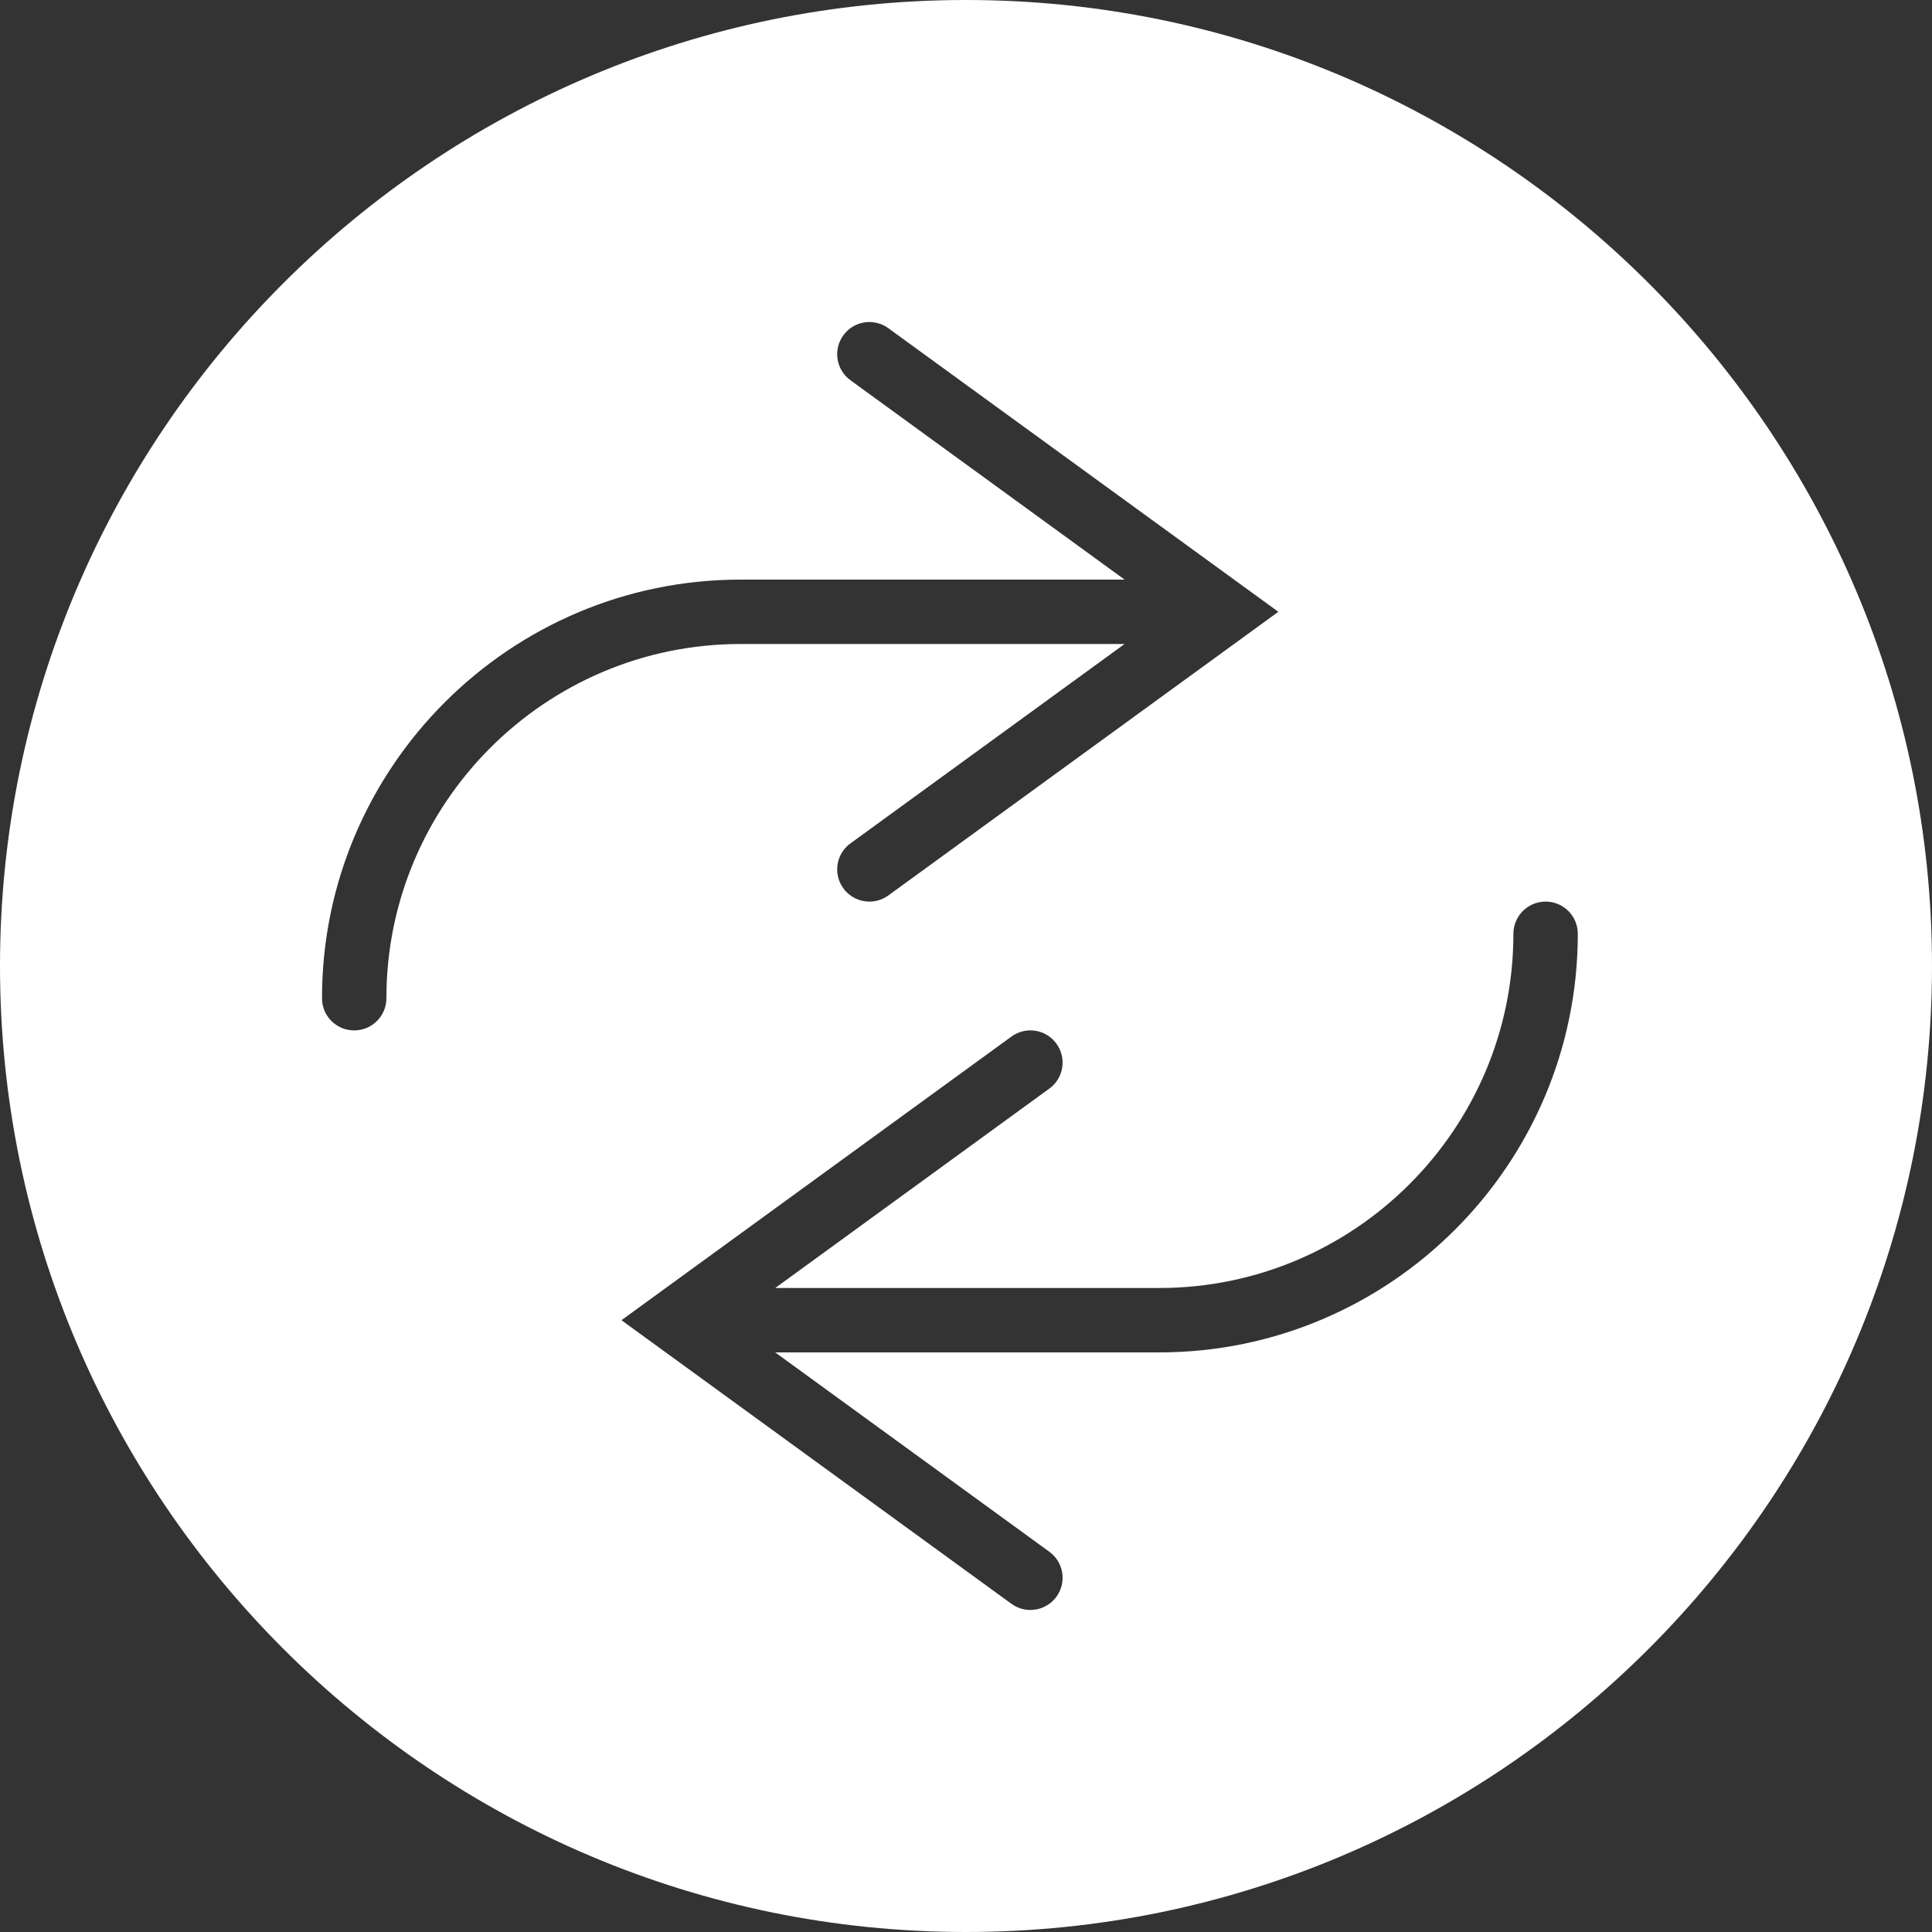 <?xml version="1.0" encoding="iso-8859-1"?>
<!-- Generator: Adobe Illustrator 19.0.0, SVG Export Plug-In . SVG Version: 6.00 Build 0)  -->
<svg xmlns="http://www.w3.org/2000/svg" xmlns:xlink="http://www.w3.org/1999/xlink" version="1.1" id="Capa_1" x="0px" y="0px" viewBox="0 0 60 60" style="enable-background:new 0 0 60 60;" xml:space="preserve" width="512px" height="512px">
<rect x="0" y="0" width="60" height="60" fill="#333333" stroke="none"/>
<path d="M30,0C13.458,0,0,13.458,0,30s13.458,30,30,30s30-13.458,30-30S46.542,0,30,0z M12,31c0,0.553-0.447,1-1,1s-1-0.447-1-1  c0-7.168,5.832-13,13-13h11.925l-8.513-6.191c-0.447-0.324-0.546-0.95-0.221-1.396c0.323-0.447,0.948-0.546,1.396-0.221L39.7,19  l-12.112,8.809C27.41,27.938,27.205,28,27.001,28c-0.31,0-0.614-0.143-0.81-0.412c-0.325-0.446-0.227-1.072,0.221-1.396L34.925,20  H23C16.935,20,12,24.935,12,31z M36,42H24.075l8.513,6.191c0.447,0.324,0.546,0.95,0.221,1.396c-0.195,0.27-0.5,0.412-0.81,0.412  c-0.204,0-0.409-0.063-0.587-0.191L19.3,41l12.112-8.809c0.447-0.325,1.072-0.227,1.396,0.221c0.325,0.446,0.227,1.072-0.221,1.396  L24.075,40H36c6.065,0,11-4.935,11-11c0-0.553,0.447-1,1-1s1,0.447,1,1C49,36.168,43.168,42,36,42z" fill="#FFFFFF"/>
<g>
</g>
<g>
</g>
<g>
</g>
<g>
</g>
<g>
</g>
<g>
</g>
<g>
</g>
<g>
</g>
<g>
</g>
<g>
</g>
<g>
</g>
<g>
</g>
<g>
</g>
<g>
</g>
<g>
</g>
</svg>
